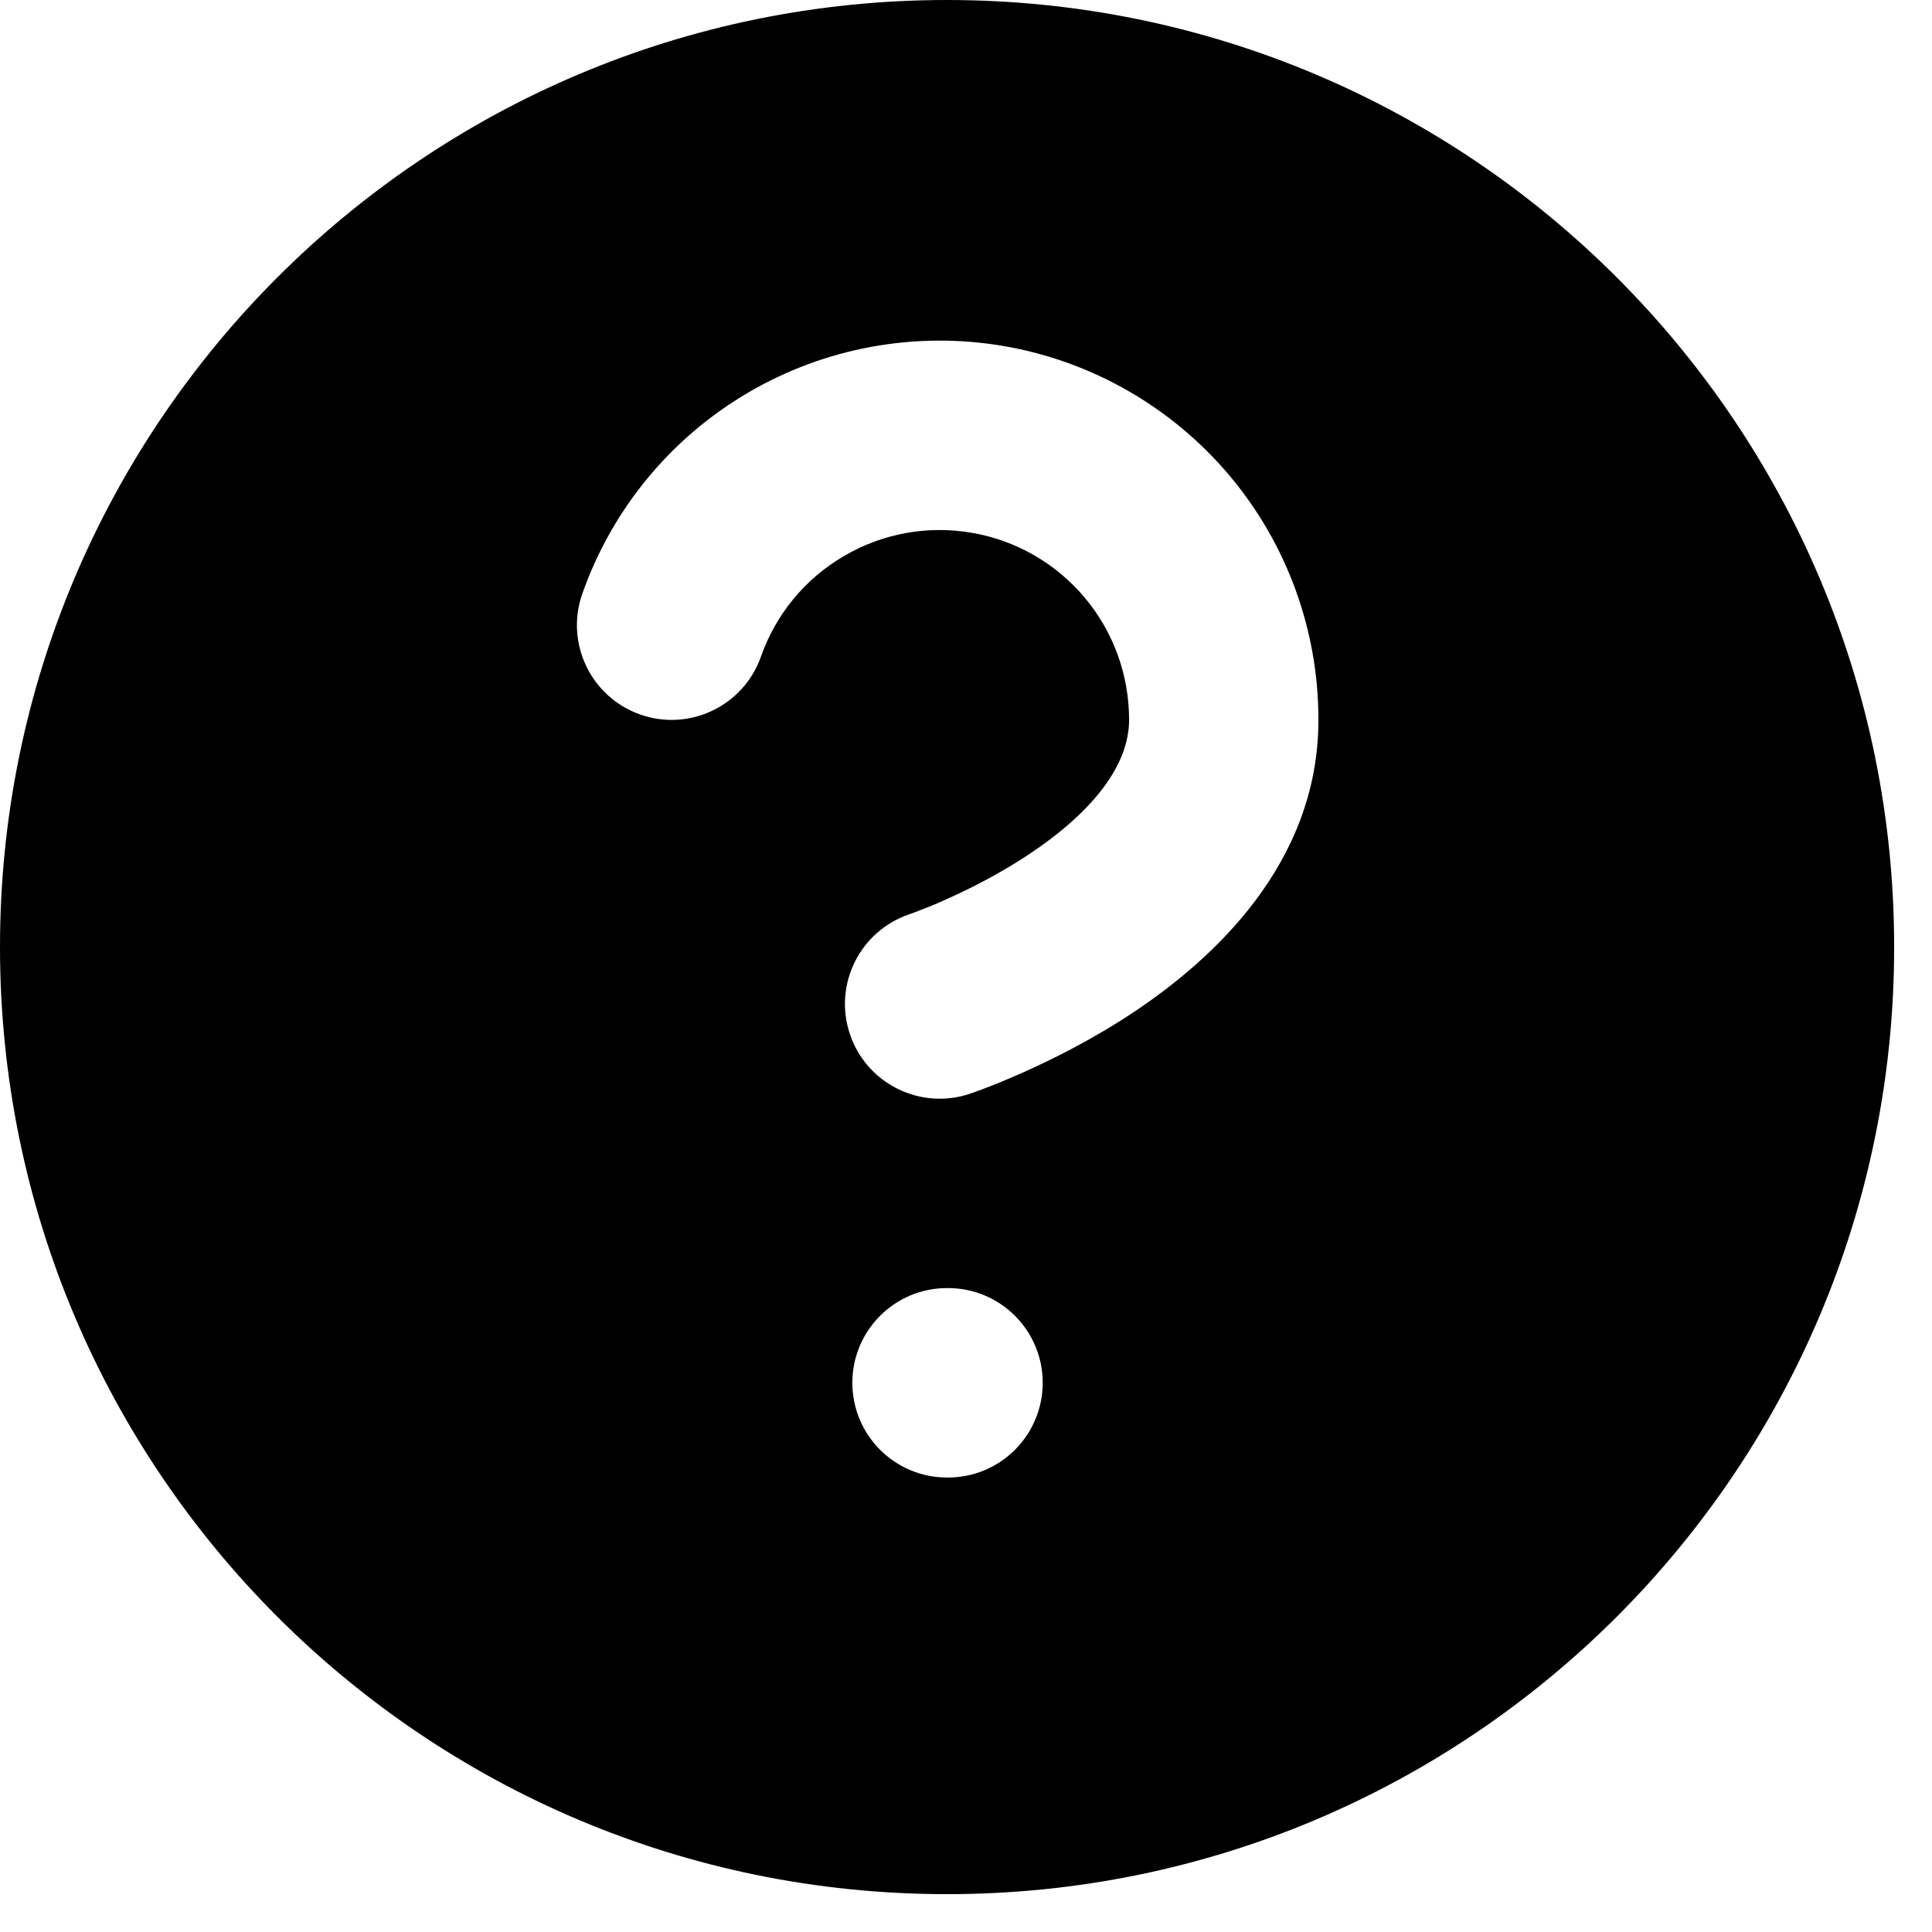 <svg viewBox="0 0 17 17" fill="none" xmlns="http://www.w3.org/2000/svg">
<path fill-rule="evenodd" clip-rule="evenodd" d="M8.333 16.667C12.936 16.667 16.667 12.936 16.667 8.333C16.667 3.731 12.936 0 8.333 0C3.731 0 0 3.731 0 8.333C0 12.936 3.731 16.667 8.333 16.667ZM8.55 4.688C8.162 4.621 7.763 4.694 7.424 4.894C7.084 5.093 6.826 5.406 6.696 5.777C6.543 6.212 6.067 6.44 5.633 6.287C5.199 6.134 4.971 5.658 5.124 5.224C5.385 4.482 5.9 3.856 6.579 3.457C7.258 3.058 8.056 2.912 8.832 3.045C9.607 3.178 10.311 3.582 10.818 4.184C11.325 4.786 11.602 5.548 11.601 6.335C11.601 7.61 10.655 8.452 9.98 8.903C9.617 9.145 9.26 9.322 8.997 9.439C8.864 9.498 8.753 9.543 8.672 9.574C8.632 9.589 8.599 9.601 8.575 9.61L8.546 9.62L8.537 9.623L8.534 9.624L8.533 9.624L8.532 9.625C8.095 9.77 7.623 9.534 7.478 9.098C7.332 8.661 7.568 8.19 8.004 8.044L8.017 8.039C8.03 8.035 8.051 8.027 8.079 8.016C8.135 7.995 8.219 7.962 8.32 7.916C8.526 7.825 8.794 7.69 9.056 7.516C9.63 7.133 9.935 6.725 9.935 6.334V6.333C9.935 5.939 9.797 5.558 9.543 5.257C9.29 4.956 8.938 4.754 8.55 4.688ZM8.333 11.334C7.873 11.334 7.5 11.707 7.5 12.167C7.5 12.628 7.873 13.001 8.333 13.001H8.342C8.802 13.001 9.175 12.628 9.175 12.167C9.175 11.707 8.802 11.334 8.342 11.334H8.333Z" fill="currentColor"/>
</svg>
